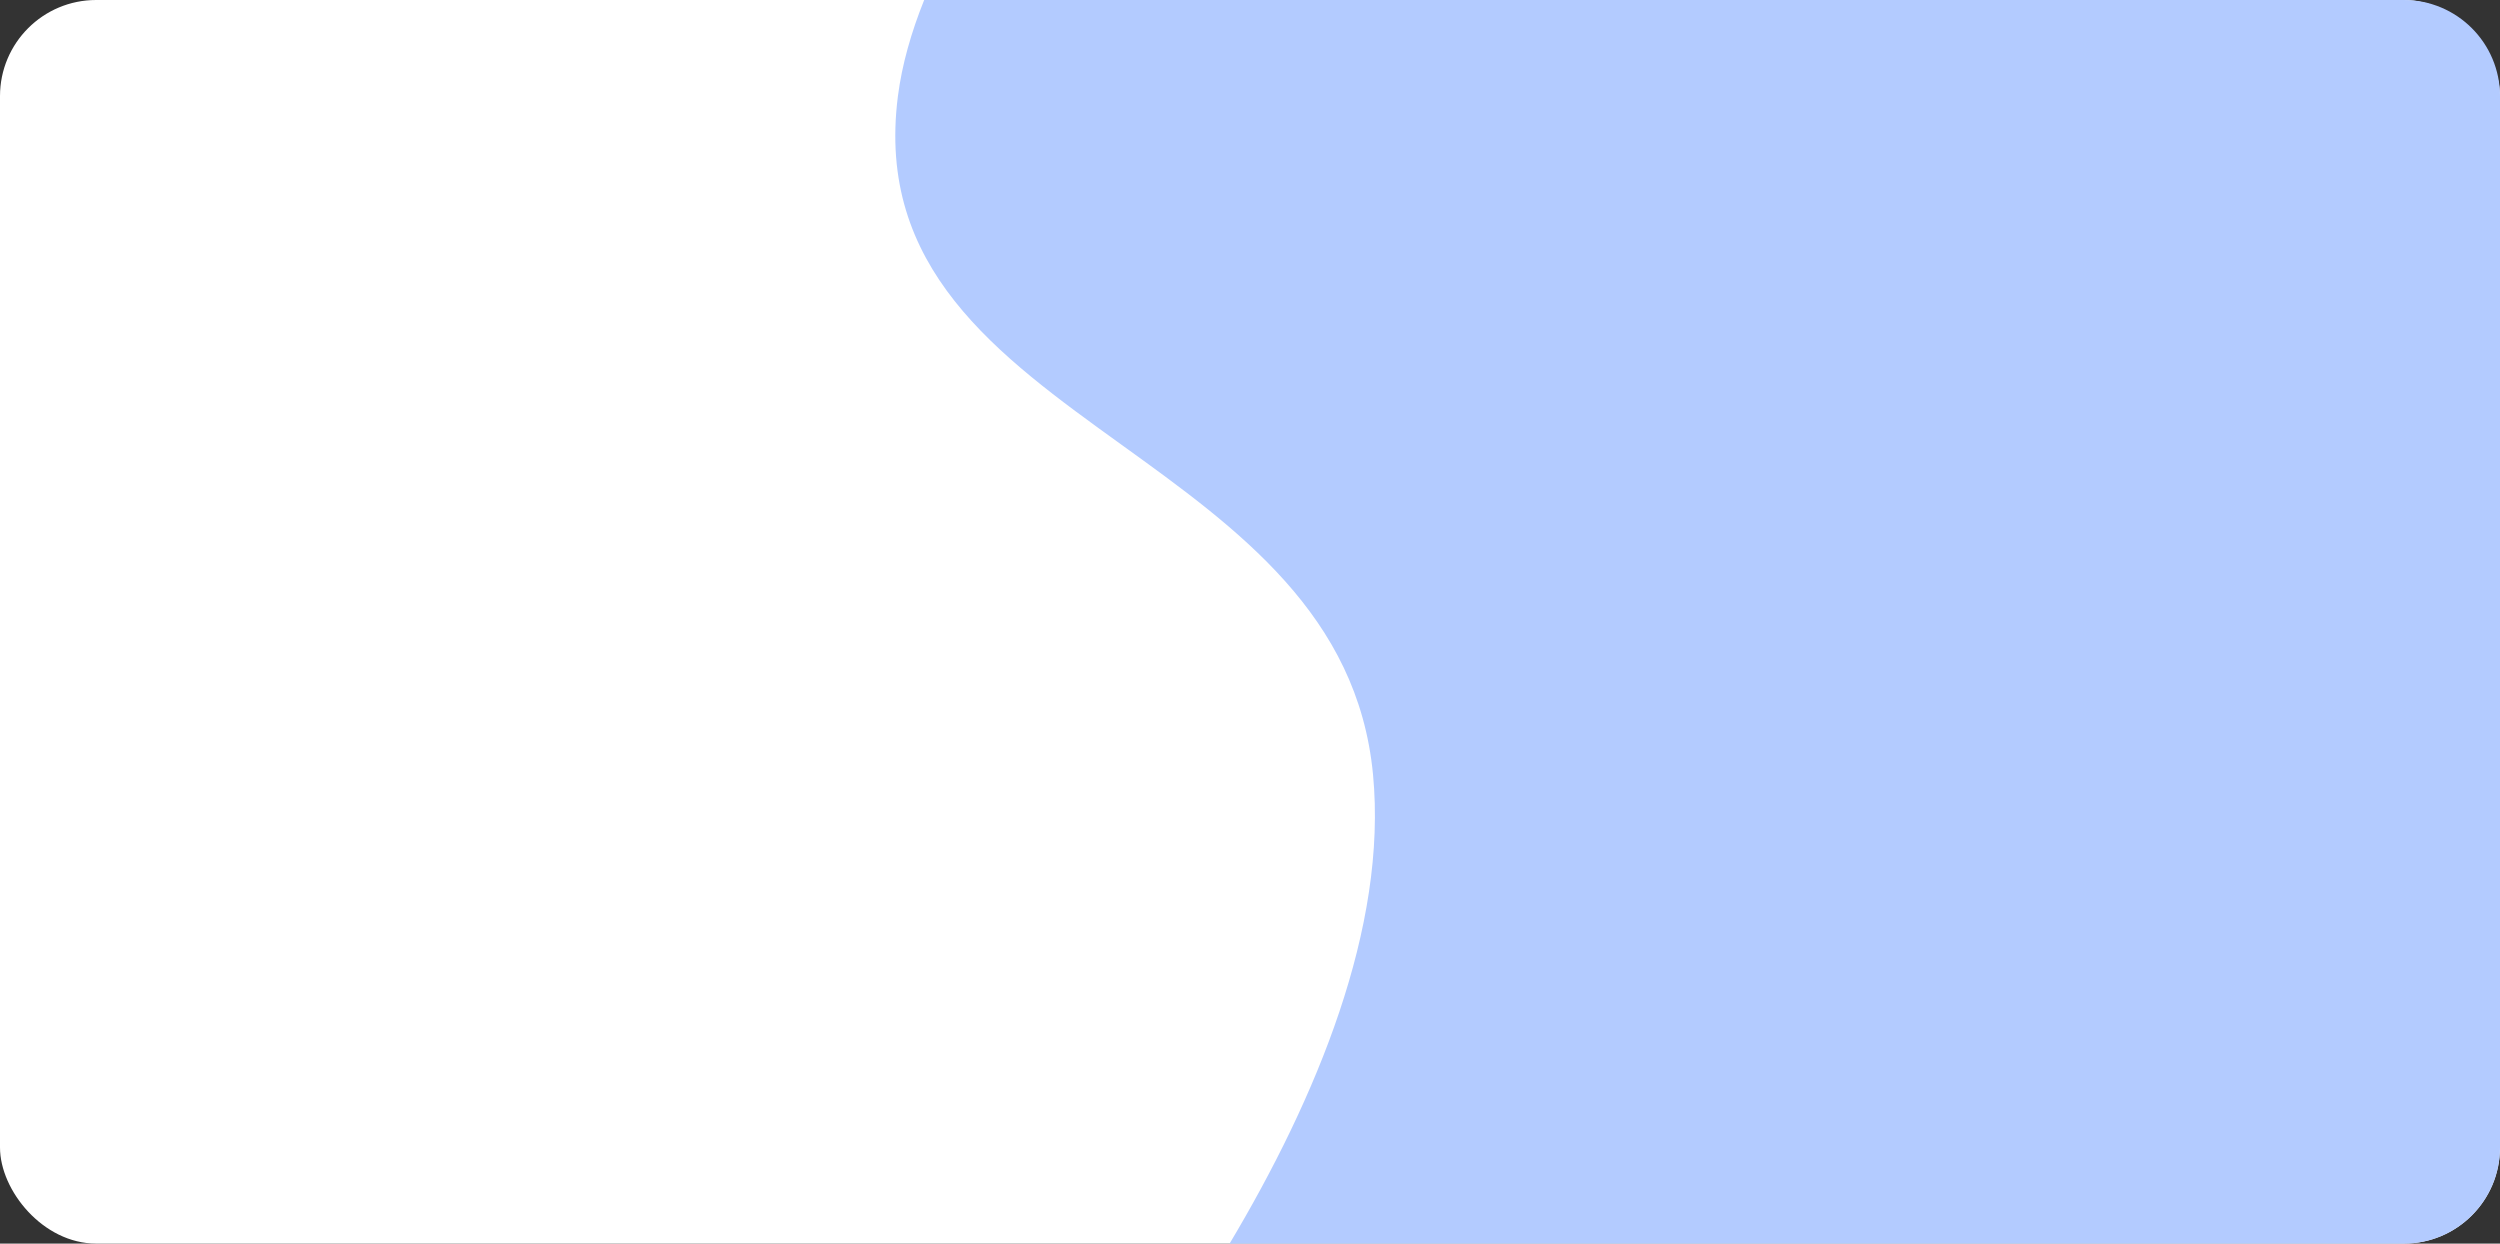 <svg width="1170" height="582" viewBox="0 0 1170 582" fill="none" xmlns="http://www.w3.org/2000/svg">
<rect x="0" y="0" width="1170" height="582" fill="#333333" stroke="none"/>
<rect width="1170" height="582" rx="45" fill="white"/>
<path fill-rule="evenodd" clip-rule="evenodd" d="M432.514 0C426.484 15.032 422.116 30.2 420.216 45.052C409.954 125.311 466.338 165.953 524.982 208.224C579.246 247.337 635.444 287.845 642.569 362.423C649.425 434.185 615.988 514.062 575.455 582H1125C1149.85 582 1170 561.853 1170 537V45C1170 20.147 1149.85 0 1125 0L432.514 0Z" fill="#B3CBFF"/>
</svg>
